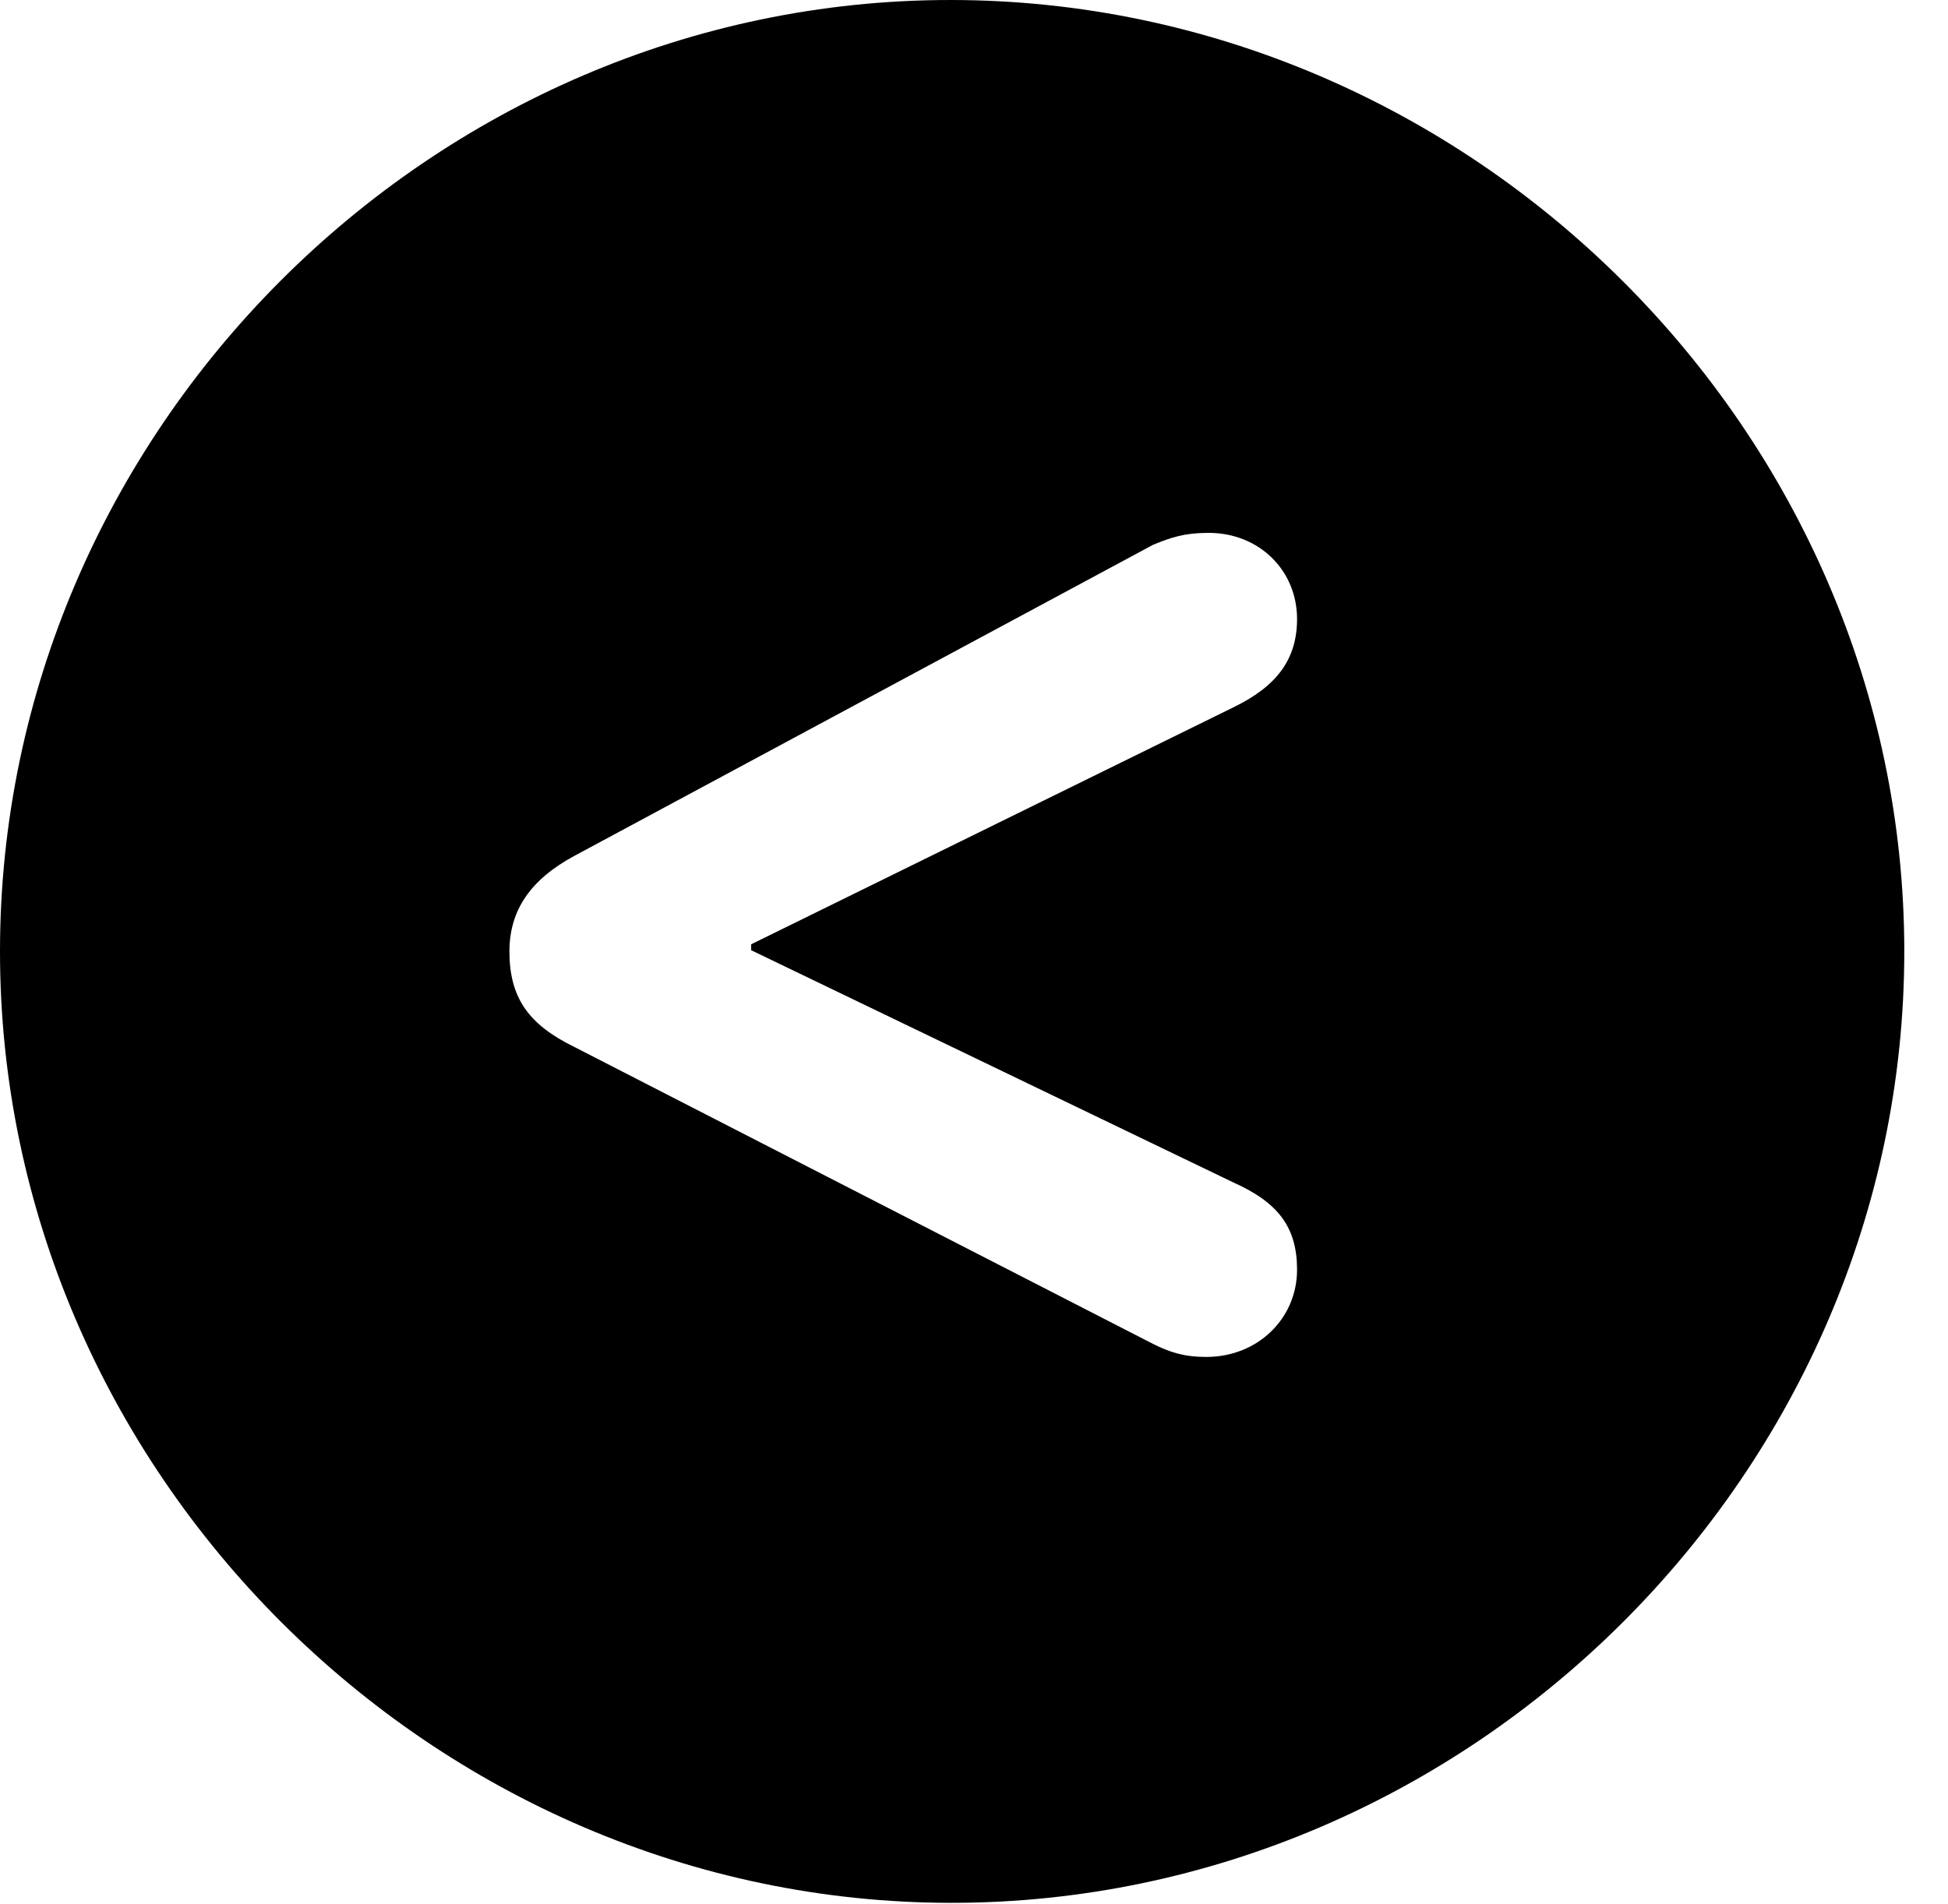<svg version="1.1" xmlns="http://www.w3.org/2000/svg" xmlns:xlink="http://www.w3.org/1999/xlink" width="16.133" height="15.771" viewBox="0 0 16.133 15.771">
 <g>
  <rect height="15.771" opacity="0" width="16.133" x="0" y="0"/>
  <path d="M15.771 7.881C15.771 12.188 12.188 15.762 7.881 15.762C3.584 15.762 0 12.188 0 7.881C0 3.574 3.574 0 7.871 0C12.178 0 15.771 3.574 15.771 7.881ZM9.551 4.512L4.756 7.09C4.395 7.285 4.219 7.539 4.219 7.881C4.219 8.262 4.375 8.486 4.756 8.672L9.551 11.133C9.688 11.201 9.805 11.24 9.99 11.24C10.42 11.24 10.742 10.918 10.742 10.518C10.742 10.166 10.586 9.961 10.215 9.795L6.221 7.871L6.221 7.822L10.215 5.859C10.576 5.684 10.742 5.459 10.742 5.127C10.742 4.727 10.43 4.414 10.01 4.414C9.805 4.414 9.697 4.453 9.551 4.512Z" fill="currentColor"/>
 </g>
</svg>
